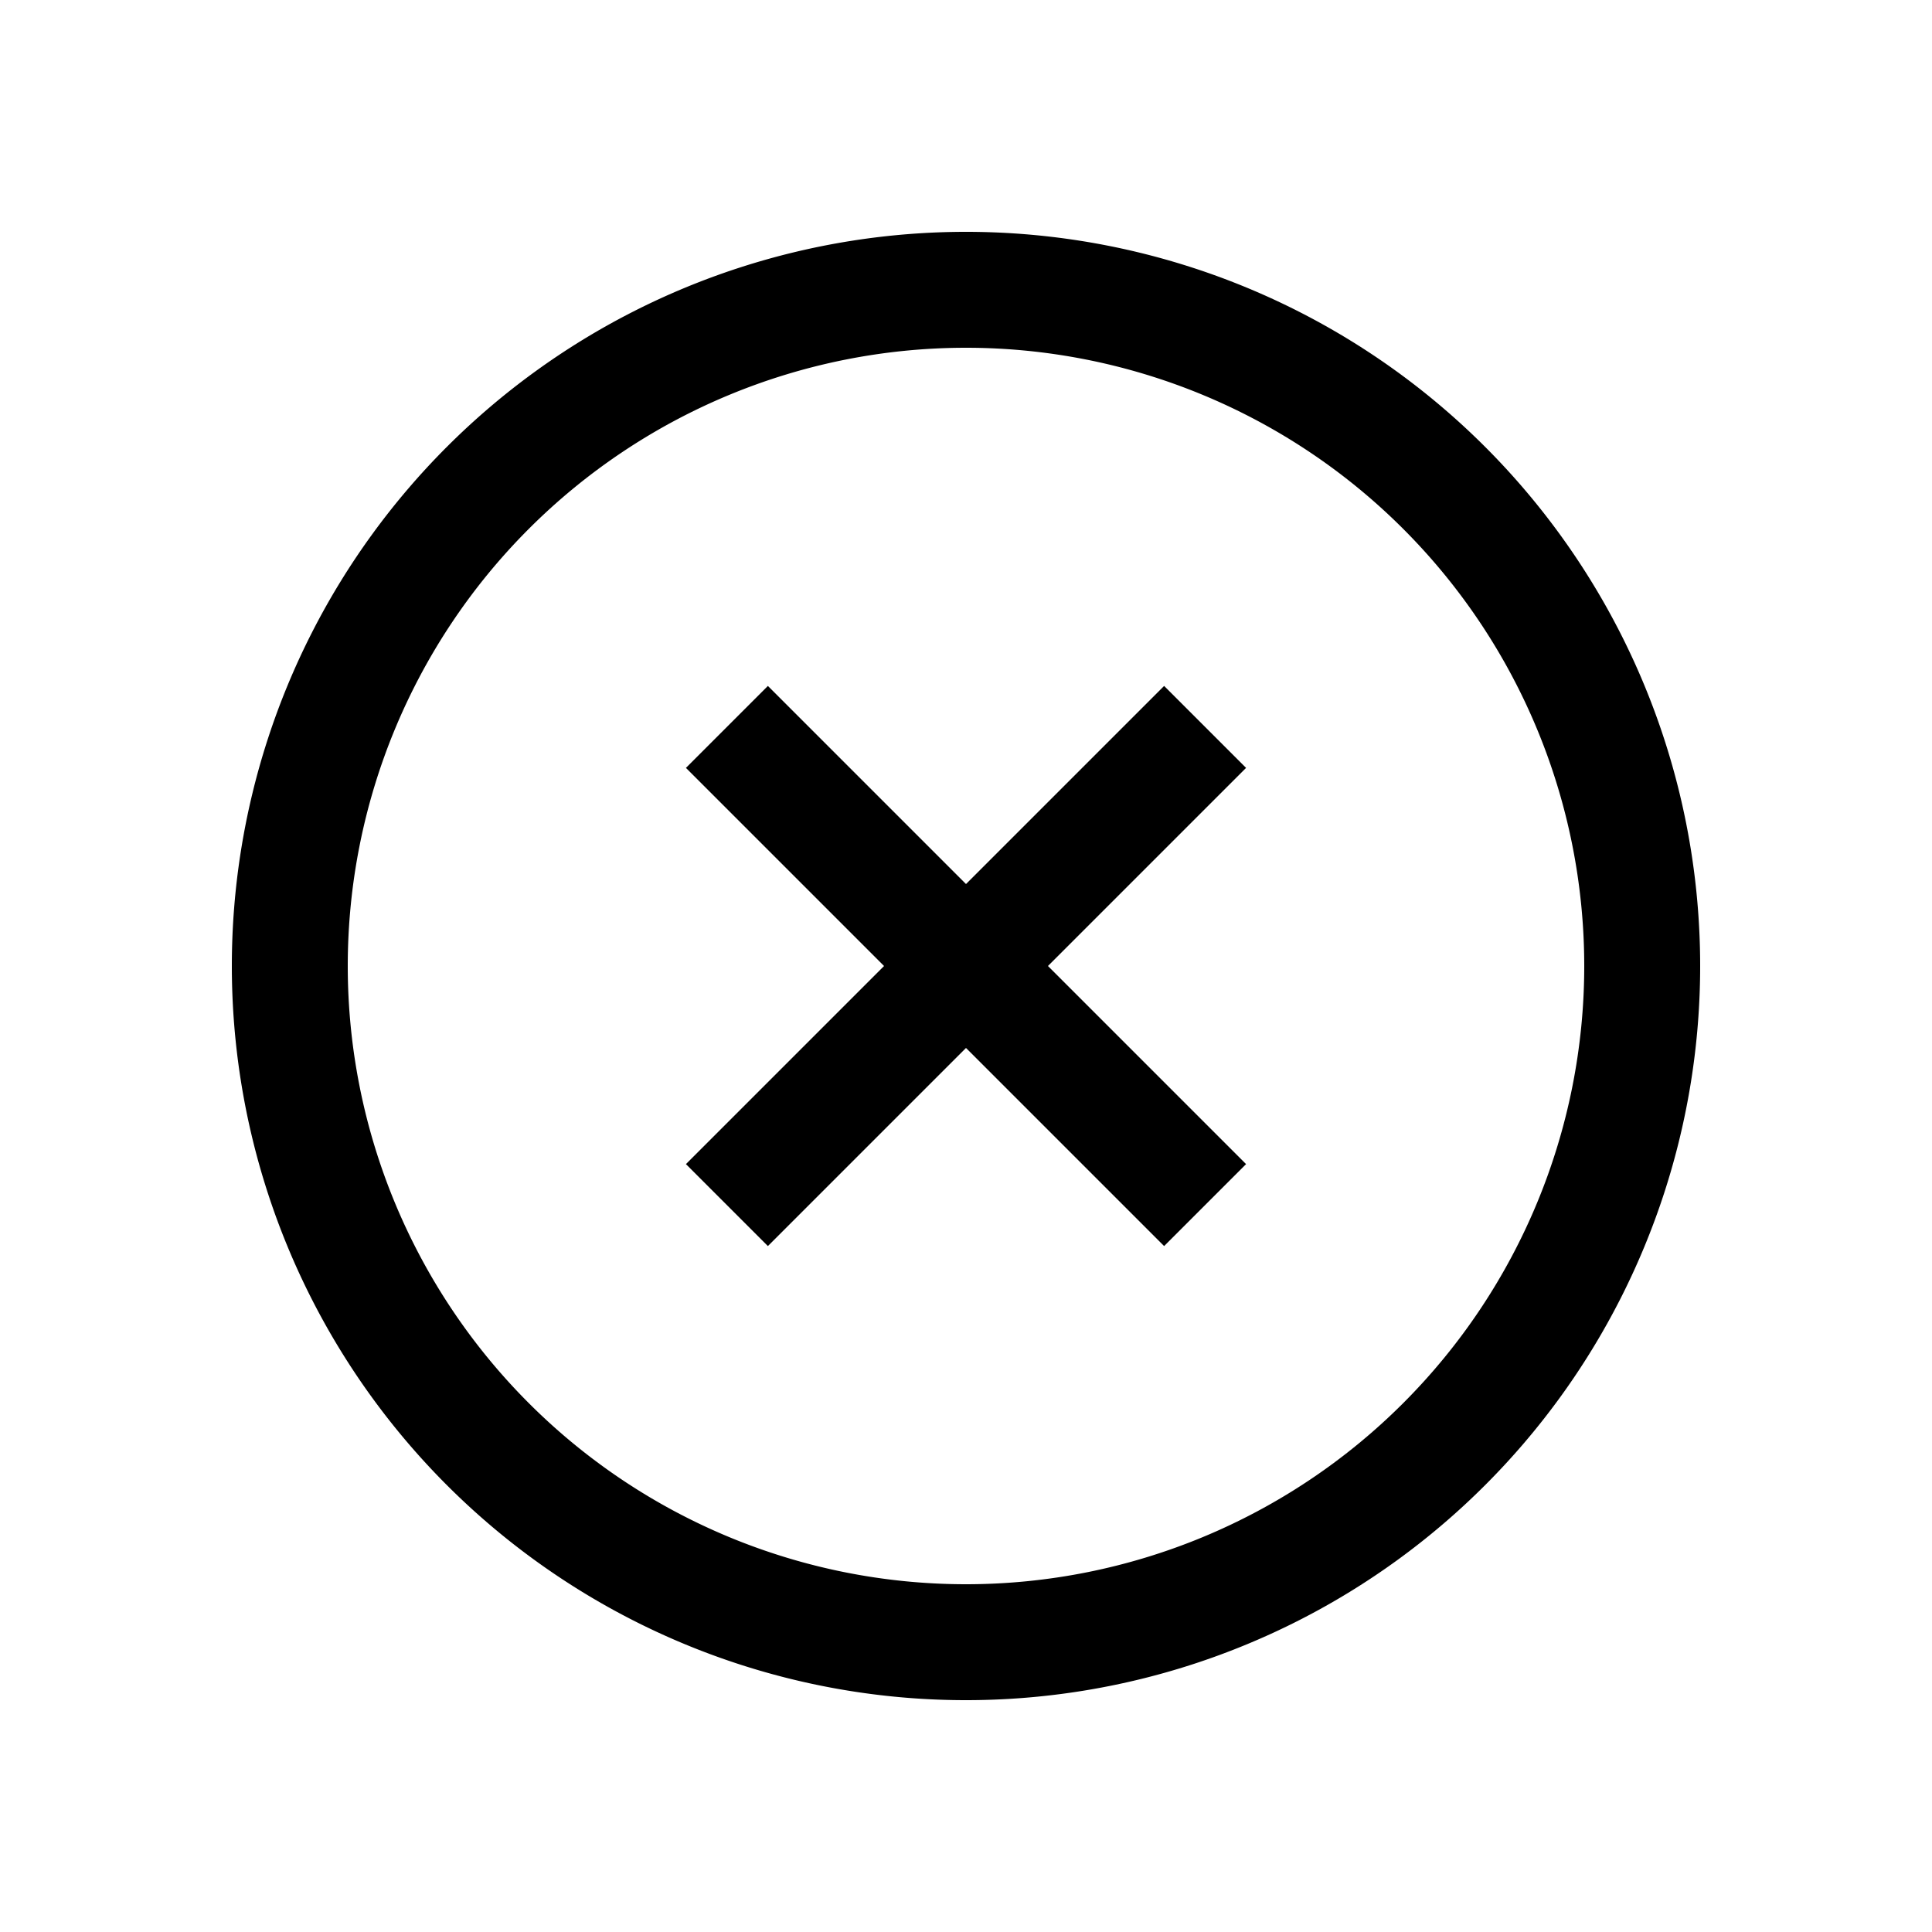 <svg
  xmlns="http://www.w3.org/2000/svg"
  width="20"
  height="20"
  fill="none"
  viewBox="0 0 20 20"
>
  <path
    fill="currentColor"
    fill-rule="evenodd"
    d="M10 3.6a6.4 6.4 0 1 0 0 12.8 6.4 6.4 0 0 0 0-12.8ZM2.4 10a7.6 7.6 0 1 1 15.2 0 7.6 7.6 0 0 1-15.2 0Z"
    clip-rule="evenodd"
  />
  <path
    stroke="currentColor"
    stroke-width="1.2"
    d="m7.525 12.475 4.95-4.95M7.525 7.525l4.95 4.95"
  />
</svg>
